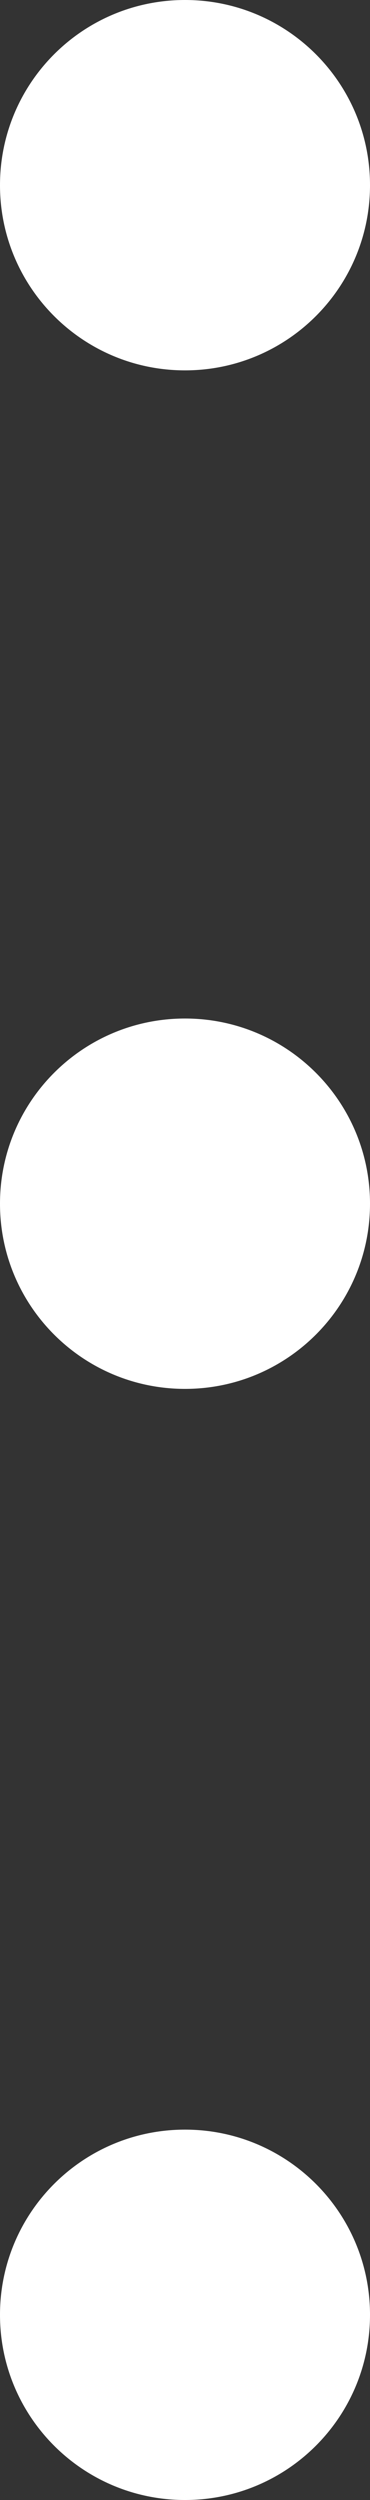 <svg width="4" height="27" viewBox="0 0 4 27" fill="none" xmlns="http://www.w3.org/2000/svg">
<rect x="0" y="0" width="4" height="27" fill="#333333" stroke="none"/>
<path d="M4 2C4 3.105 3.105 4 2 4C0.895 4 0 3.105 0 2C0 0.895 0.895 0 2 0C3.105 0 4 0.895 4 2Z" fill="white"/>
<path d="M4 13C4 14.105 3.105 15 2 15C0.895 15 0 14.105 0 13C0 11.895 0.895 11 2 11C3.105 11 4 11.895 4 13Z" fill="white"/>
<path d="M4 25C4 26.105 3.105 27 2 27C0.895 27 0 26.105 0 25C0 23.895 0.895 23 2 23C3.105 23 4 23.895 4 25Z" fill="white"/>
</svg>
